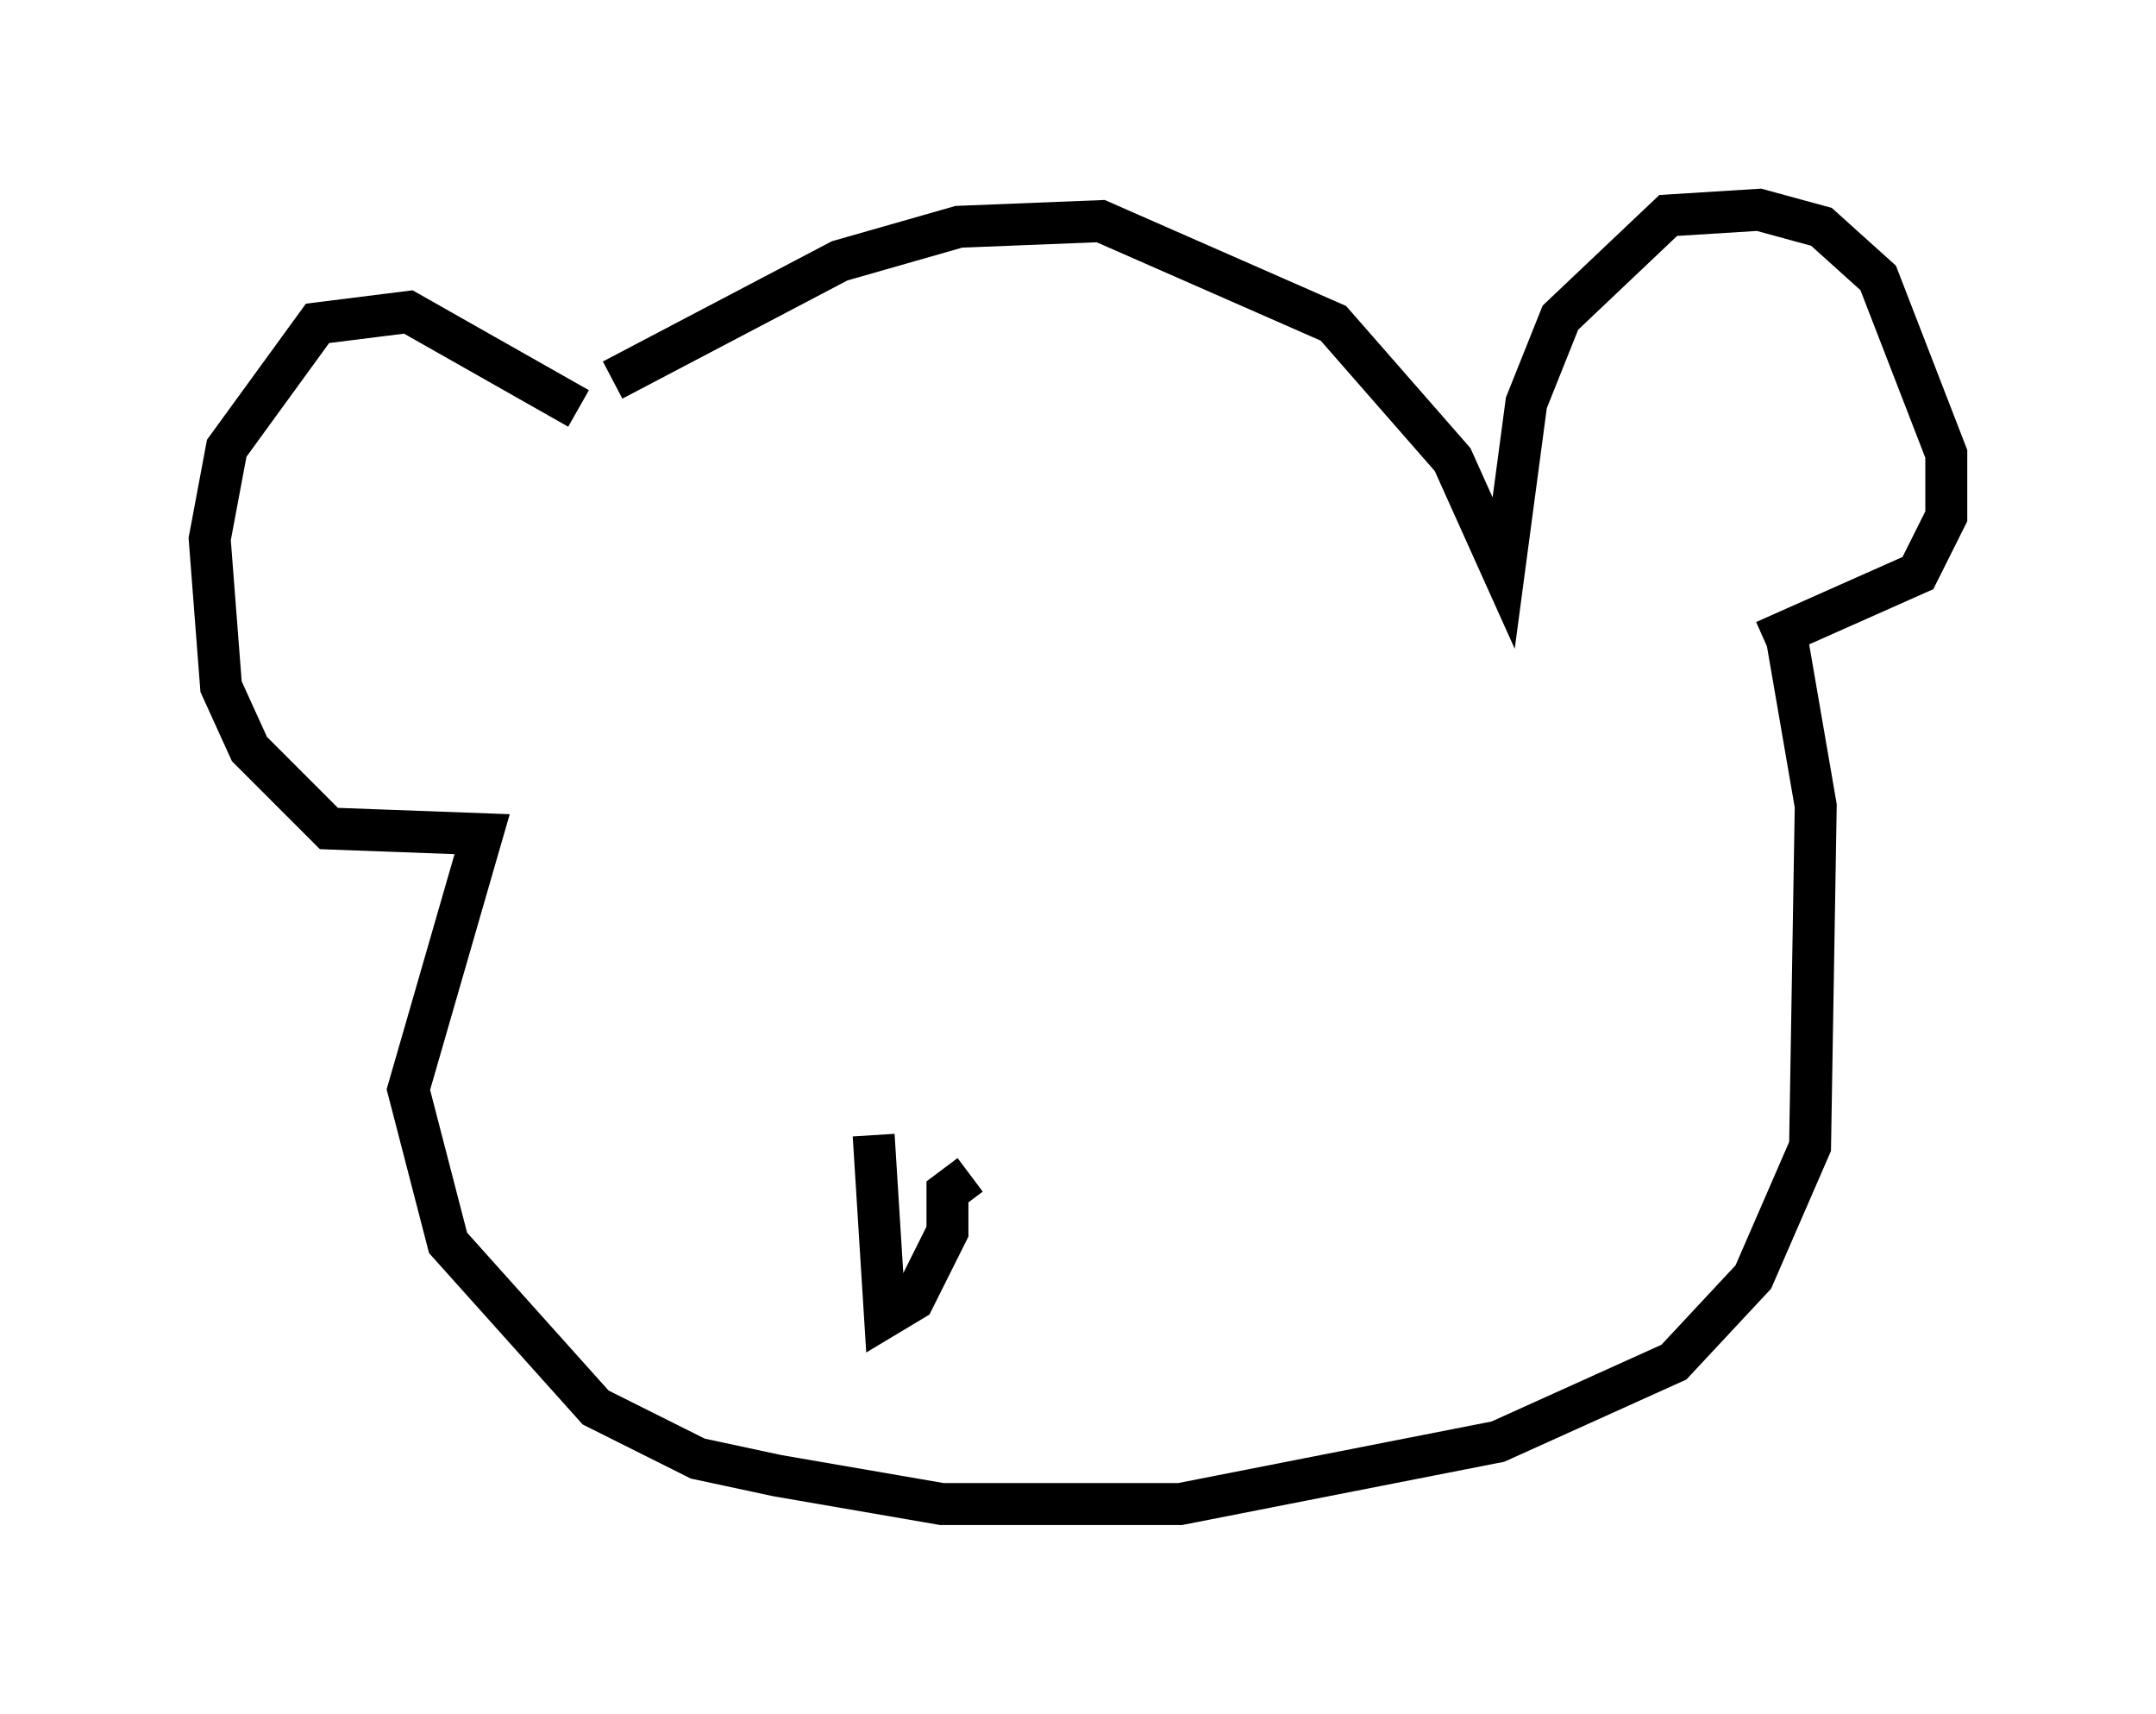 <?xml version="1.0" encoding="utf-8" ?>
<svg baseProfile="full" height="40.852" version="1.1" width="51.407" xmlns="http://www.w3.org/2000/svg" xmlns:ev="http://www.w3.org/2001/xml-events" xmlns:xlink="http://www.w3.org/1999/xlink"><defs /><rect fill="white" height="40.852" width="51.407" x="0" y="0" /><path d="M14.066, 10.413 m0.541, -1.353 l5.413, -2.842 2.842, -0.812 l3.383, -0.135 5.548, 2.436 l2.842, 3.248 1.218, 2.706 l0.541, -4.059 0.812, -2.03 l2.571, -2.436 2.165, -0.135 l1.488, 0.406 1.353, 1.218 l1.624, 4.195 0.0, 1.488 l-0.677, 1.353 -3.654, 1.624 m-28.281, -5.548 l-4.059, -2.3 -2.165, 0.271 l-2.165, 2.977 -0.406, 2.165 l0.271, 3.518 0.677, 1.488 l1.894, 1.894 3.654, 0.135 l-1.759, 6.089 0.947, 3.654 l3.518, 3.924 2.436, 1.218 l1.894, 0.406 3.924, 0.677 l5.683, 0.0 7.578, -1.488 l4.195, -1.894 1.894, -2.03 l1.353, -3.112 0.135, -8.119 l-0.677, -3.924 m-21.786, 11.773 l0.271, 4.33 0.677, -0.406 l0.812, -1.624 0.0, -0.947 l0.541, -0.406 " fill="none" stroke="black" stroke-width="1" /></svg>